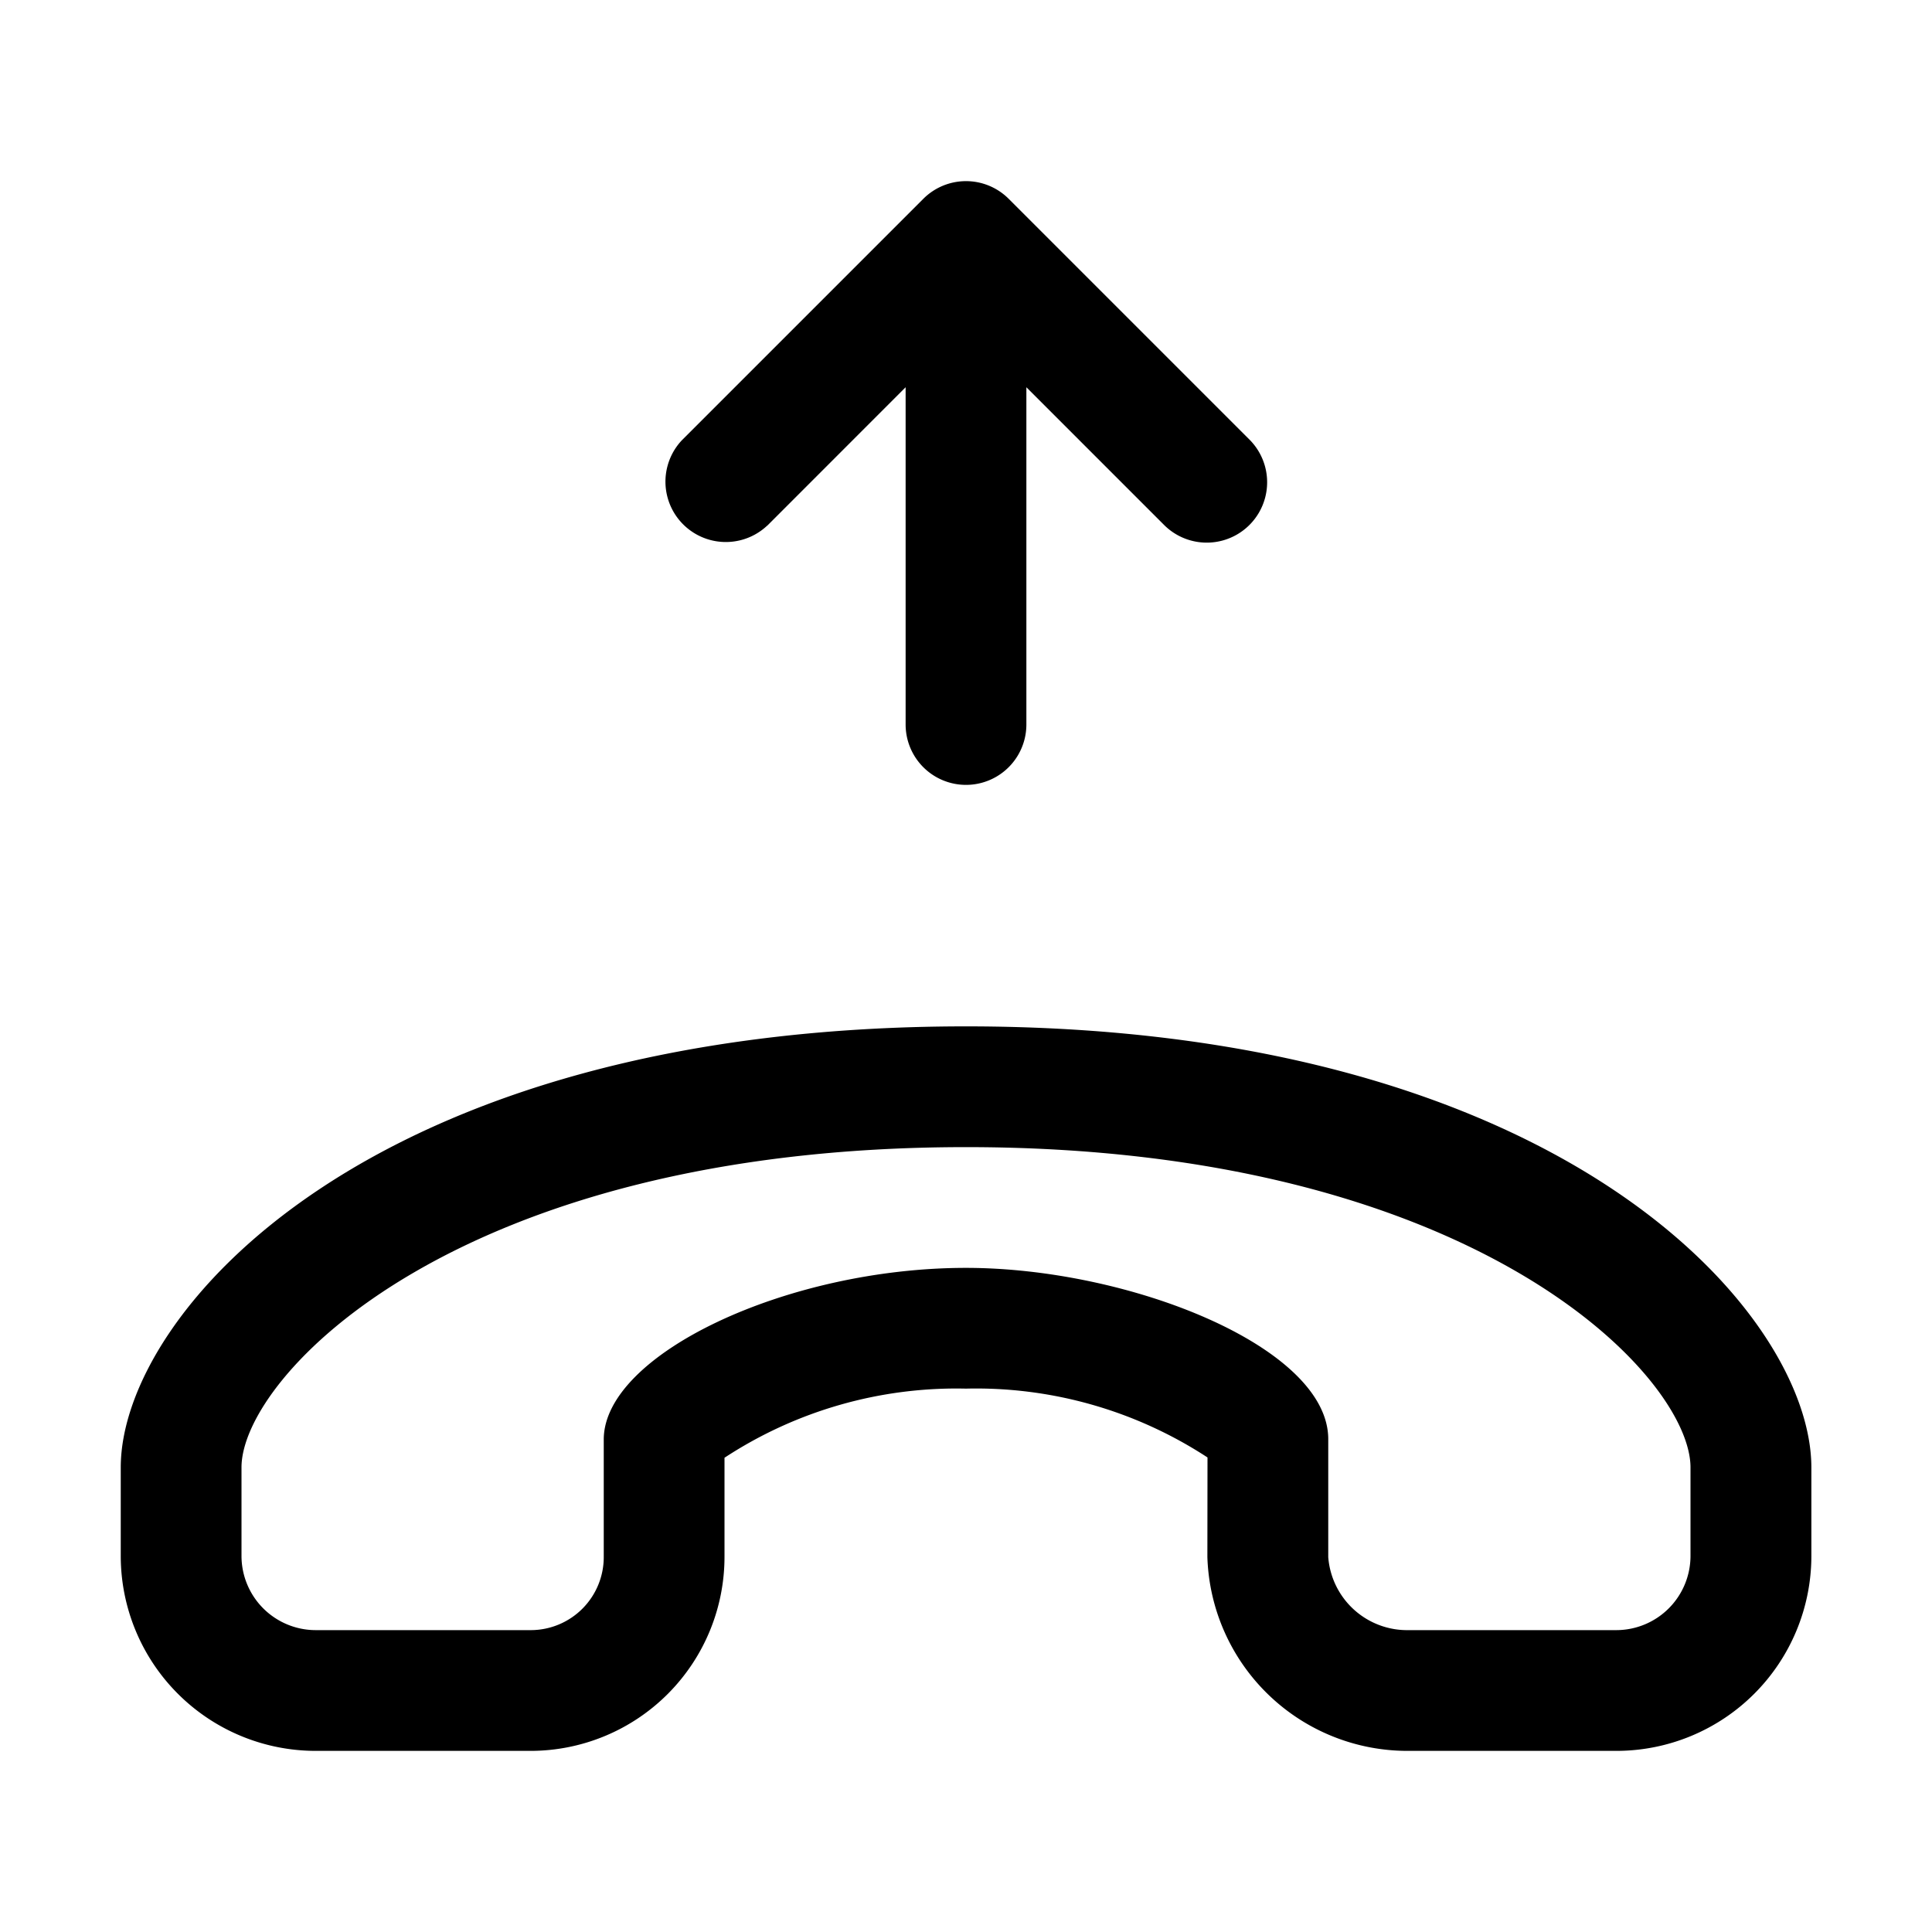<svg xmlns="http://www.w3.org/2000/svg" width="32" height="32" viewBox="0 0 32 32"><path d="M12.708 8.707 15 6.414V12a1 1 0 0 0 2 0V6.414l2.293 2.293a1 1 0 0 0 1.414-1.414l-4-4a1 1 0 0 0-1.414 0l-4 4a1 1 0 0 0 1.413 1.414M16 17c-9.893 0-14 4.758-14 7.305v1.467A3.23 3.23 0 0 0 5.23 29h3.57A3.214 3.214 0 0 0 12 25.781v-1.636A7 7 0 0 1 16 23a7 7 0 0 1 4 1.14l-.002 1.65A3.316 3.316 0 0 0 23.332 29h3.44a3.23 3.23 0 0 0 3.23-3.229v-1.466C30 21.758 25.893 17 16 17m12 8.772A1.23 1.23 0 0 1 26.772 27h-3.44A1.31 1.31 0 0 1 22 25.791v-1.954C22 22.309 18.703 21 16 21c-2.971 0-6 1.435-6 2.843v1.938A1.21 1.21 0 0 1 8.799 27H5.23A1.23 1.23 0 0 1 4 25.771v-1.466C4 22.795 7.57 19 16 19s12 3.795 12 5.305z"/></svg>
